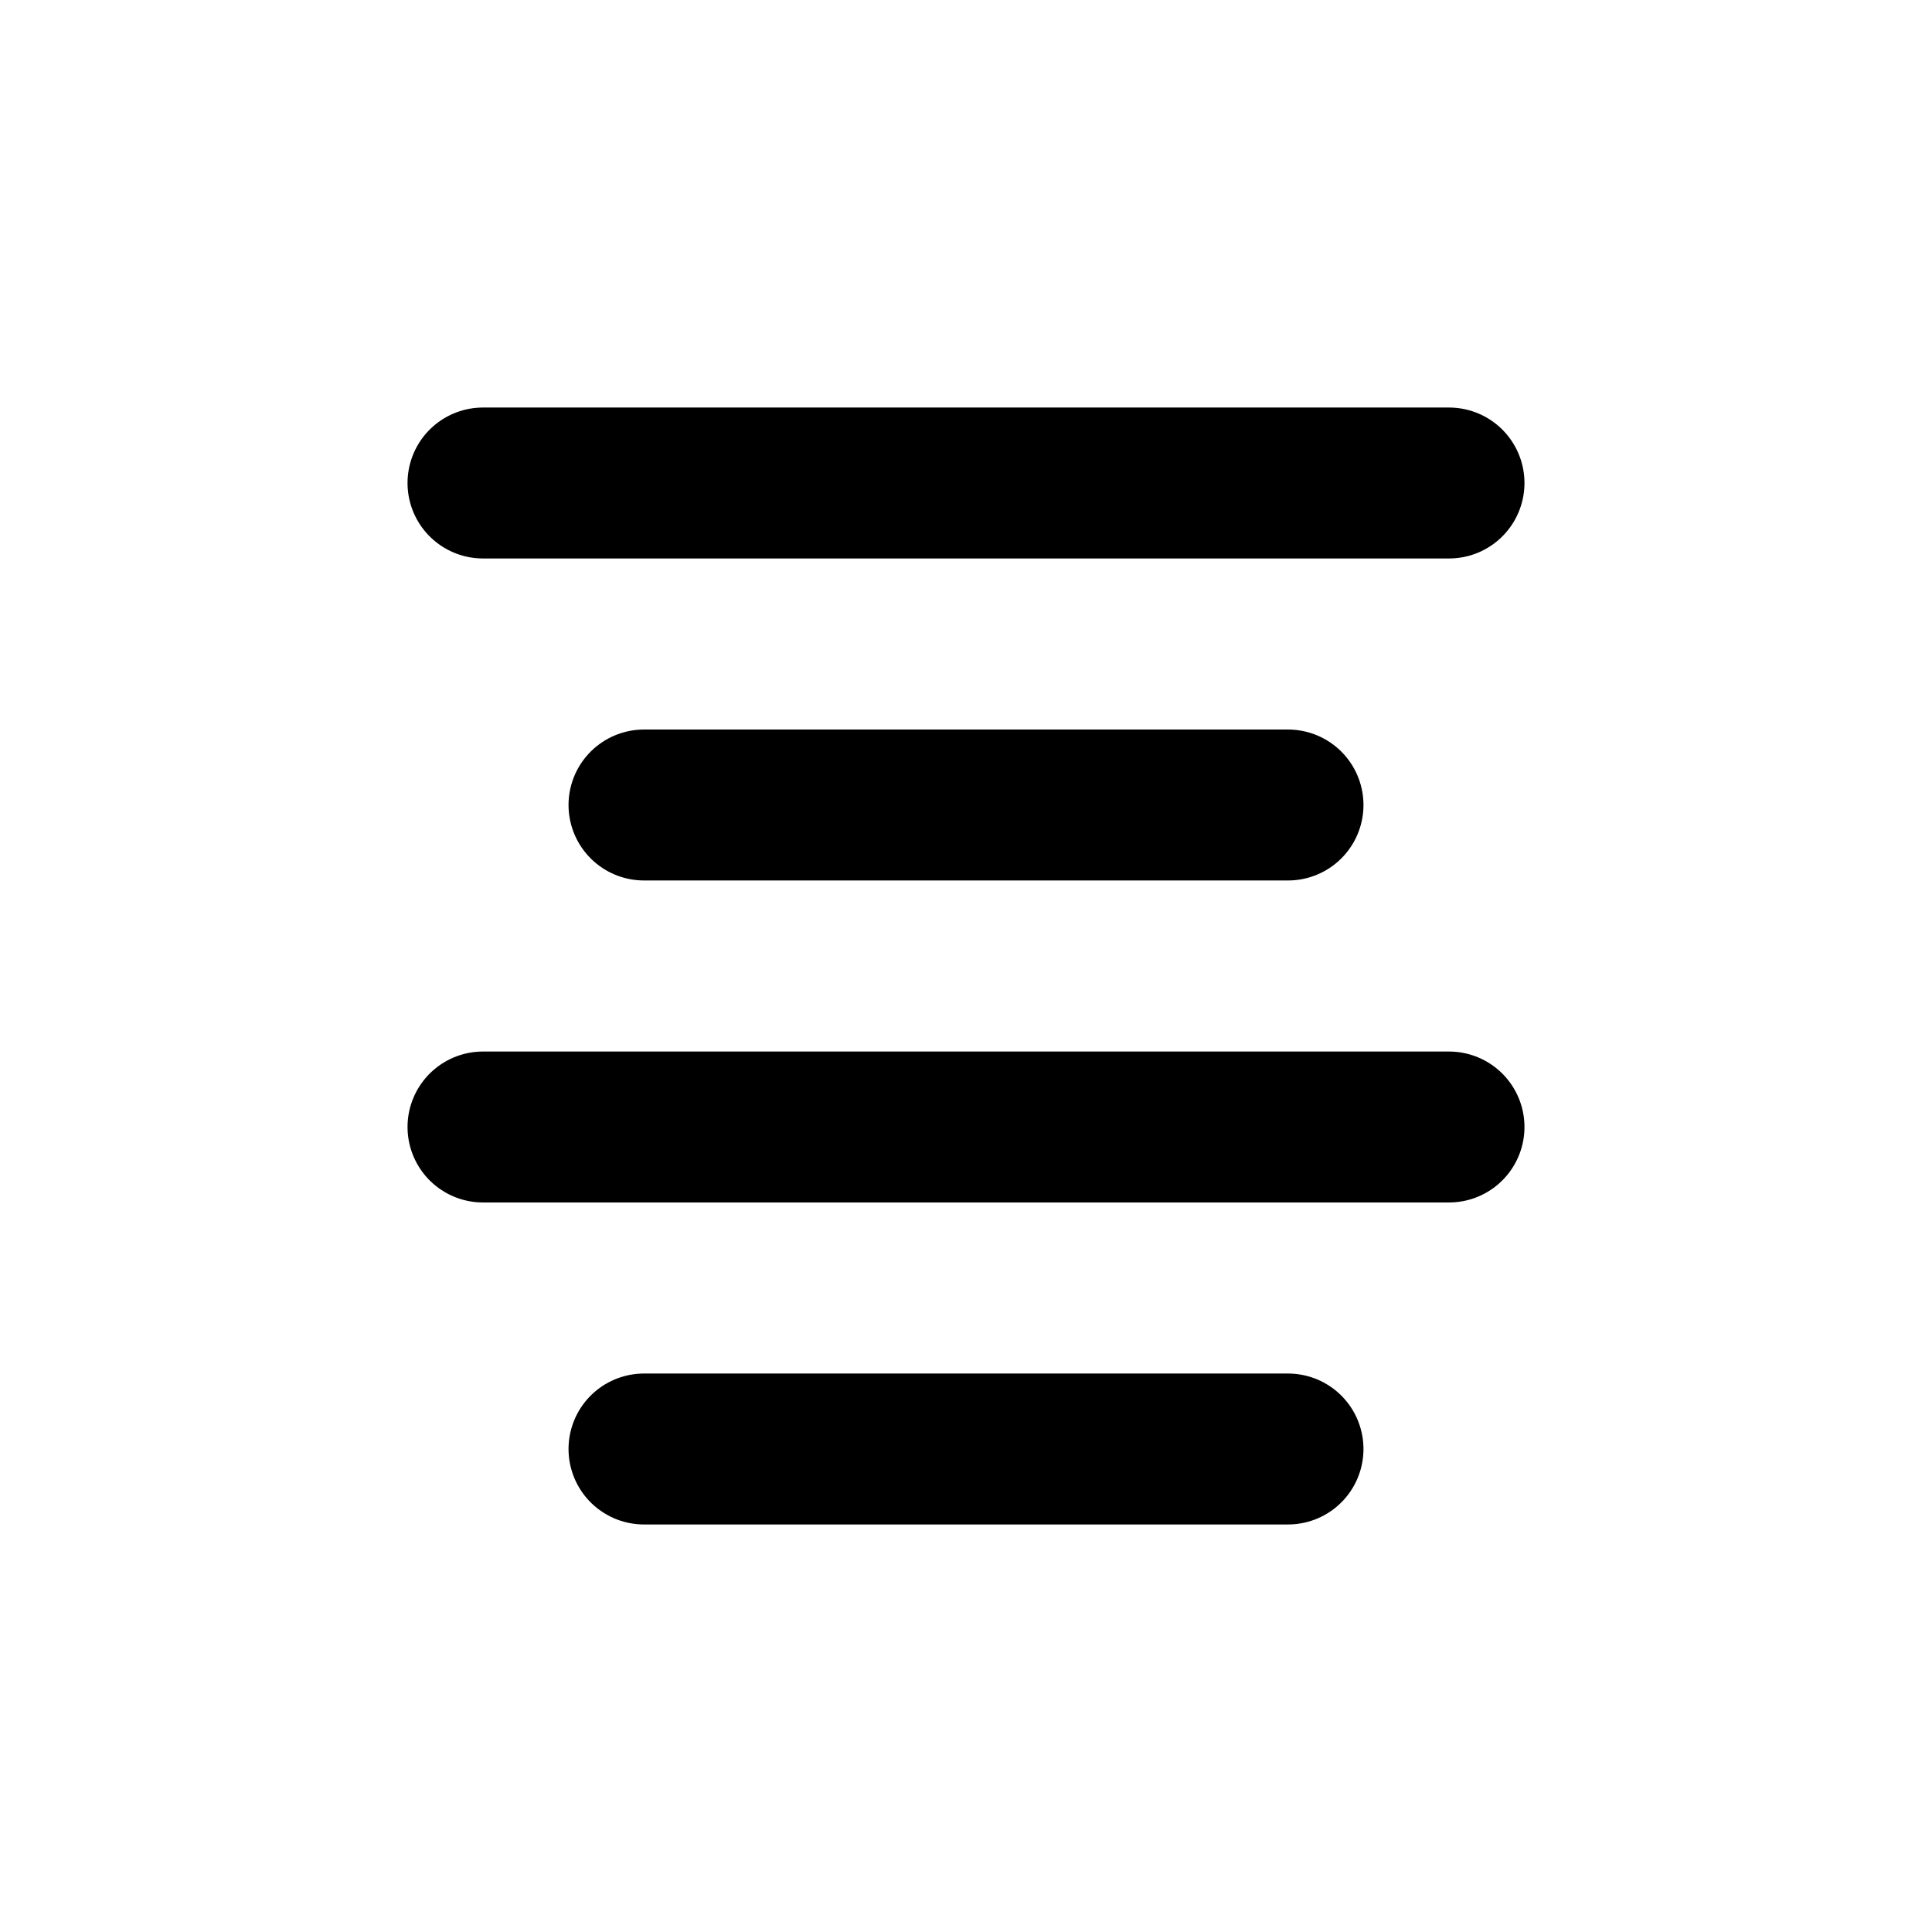 <svg role="img" xmlns="http://www.w3.org/2000/svg" width="128px" height="128px" viewBox="0 0 24 24" aria-labelledby="alignCenterIconTitle" stroke="currentColor" stroke-width="1.875" stroke-linecap="round" stroke-linejoin="round" fill="none" color="#000"> <title id="alignCenterIconTitle">Align Center</title> <path d="M8 10L16 10M6 6L18 6M6 14L18 14M8 18L16 18"/> </svg>